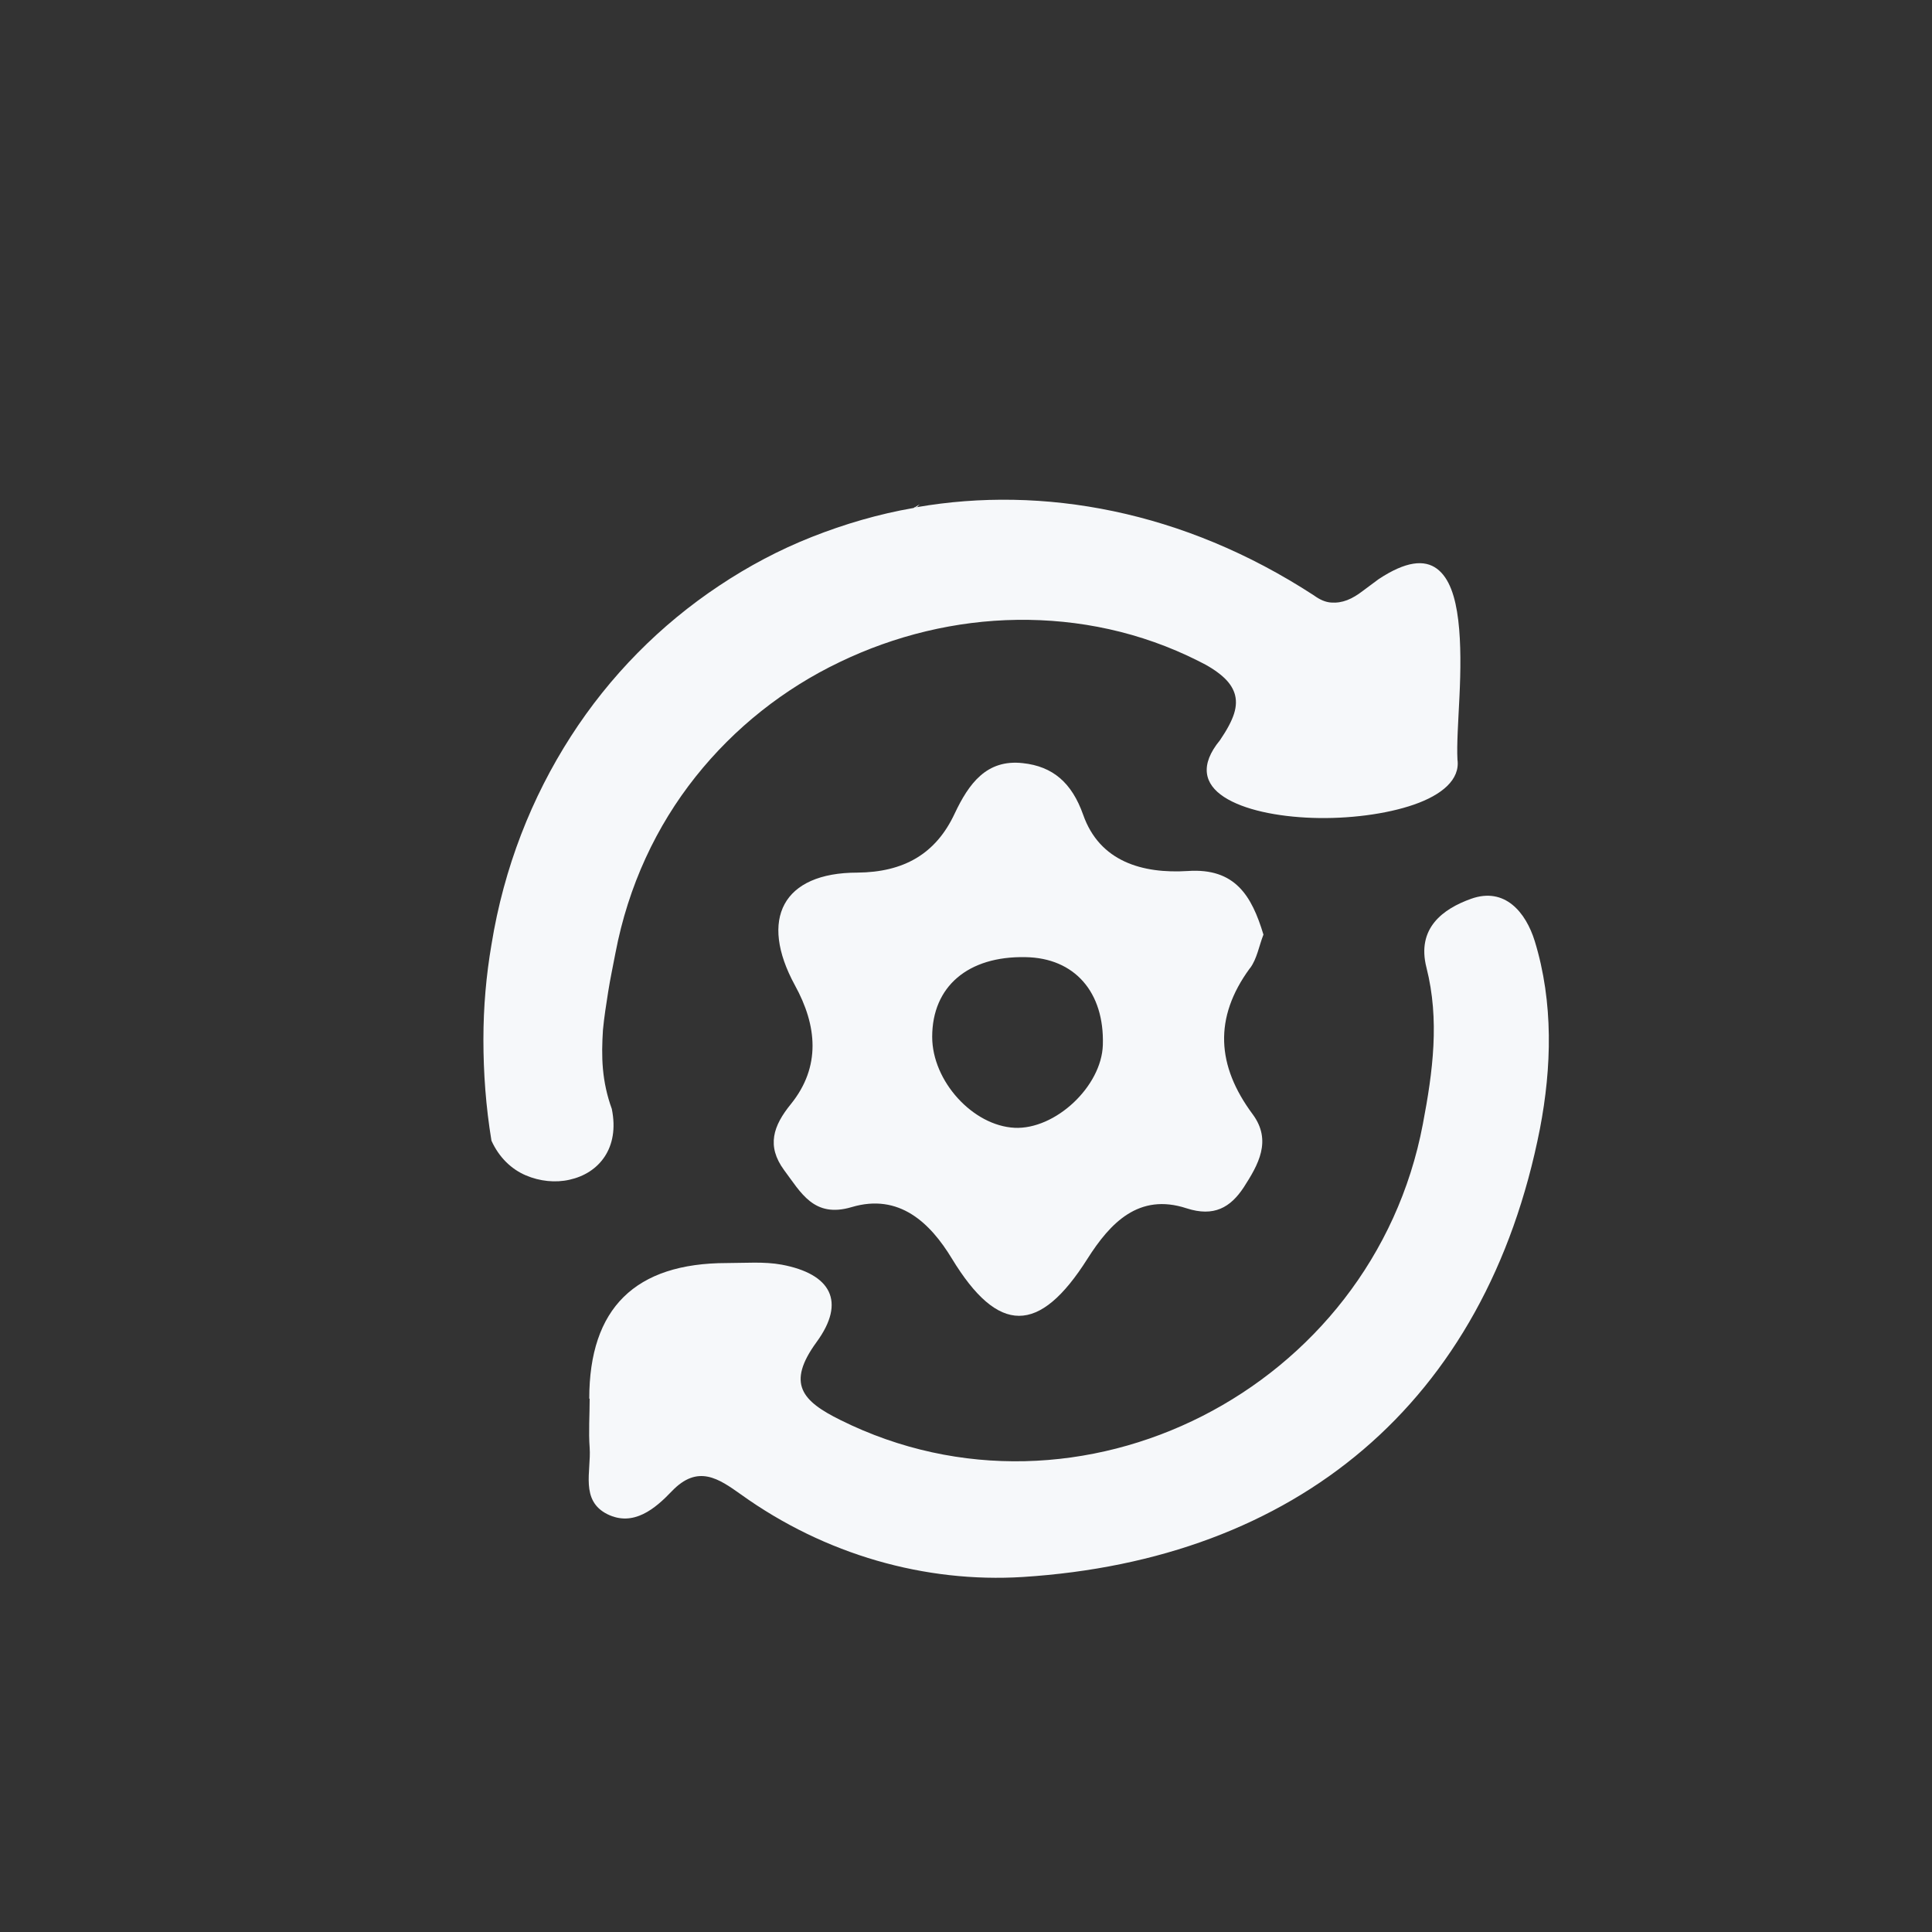 <?xml version="1.0" encoding="UTF-8"?>
<svg id="Calque_1" data-name="Calque 1" xmlns="http://www.w3.org/2000/svg" viewBox="0 0 48 48">
  <rect x="0" y="0" width="48" height="48" fill="#333333" stroke="none"/>
  <defs>
    <style>
      .cls-1 {
        fill: #f6f8fa;
        stroke-width: 0px;
      }
    </style>
  </defs>
  <path class="cls-1" d="m36.21,18.87c.07.5-.39.88-1.08,1.12s-1.64.36-2.52.33c-.88-.03-1.71-.2-2.2-.52s-.61-.79-.1-1.41c.17-.25.29-.47.35-.66s.06-.36.01-.51c-.05-.15-.15-.29-.3-.42s-.35-.26-.6-.38c-1.43-.72-2.97-1.04-4.5-1.02s-3.04.39-4.41,1.05c-1.38.66-2.61,1.63-3.58,2.85s-1.67,2.7-1.99,4.38c-.06.32-.13.64-.18.96s-.1.63-.13.95c-.02.32-.03.64,0,.97s.1.66.22.99c.1.49.02.89-.18,1.19s-.51.49-.87.57c-.35.08-.74.04-1.09-.11s-.66-.44-.85-.86c-.14-.85-.2-1.69-.2-2.51s.07-1.6.2-2.36c.31-1.92,1-3.66,1.97-5.17s2.23-2.78,3.69-3.75c.72-.48,1.49-.89,2.3-1.21s1.66-.57,2.53-.72c.01-.01.03-.02.04-.02s.03,0,.04,0c1.56-.27,3.21-.25,4.88.1s3.35,1.03,4.98,2.09c.15.11.29.17.43.18s.27-.01.4-.06c.13-.05.26-.13.39-.23s.26-.19.39-.29c.68-.45,1.14-.49,1.45-.26s.46.7.53,1.28c.07.58.06,1.26.03,1.89s-.07,1.2-.05,1.57Z"/>
  <path class="cls-1" d="m22.85,12.53l-.07.07s-.05,0-.08.02c.05-.03.1-.06.15-.09Z"/>
  <path class="cls-1" d="m14.64,34.75q0-3.37,3.42-3.37c.46,0,.92-.04,1.36.04,1.23.23,1.6.92.87,1.92-.76,1.04-.36,1.47.59,1.94,5.93,2.95,13.22-.76,14.47-7.35.25-1.31.42-2.59.09-3.89-.25-.98.41-1.46,1.11-1.71.84-.3,1.36.34,1.58,1.05.47,1.53.42,3.15.13,4.66-1.34,6.84-6.08,10.71-12.85,11.14-2.42.15-4.91-.55-7-2.05-.55-.39-1.07-.76-1.72-.08-.41.43-.95.89-1.6.57-.68-.34-.4-1.07-.44-1.65-.03-.4,0-.81,0-1.22Z"/>
  <path class="cls-1" d="m31.06,24.05c.17-.23.22-.55.33-.83-.29-.96-.7-1.66-1.88-1.58-1.12.07-2.19-.23-2.6-1.4-.28-.79-.75-1.2-1.5-1.28-.9-.1-1.34.51-1.69,1.25-.47,1.01-1.27,1.46-2.42,1.47-1.85,0-2.45,1.15-1.55,2.8.55,1,.65,2.02-.1,2.95-.44.54-.61,1.04-.17,1.64.42.56.74,1.2,1.68.92,1.18-.35,1.95.39,2.49,1.28,1.15,1.89,2.17,1.9,3.37,0,.56-.88,1.27-1.64,2.46-1.25.68.22,1.09-.02,1.42-.52.36-.56.71-1.16.22-1.82-.89-1.2-.97-2.39-.07-3.62Zm-5.85,3.97c-1.04-.05-2.05-1.16-2.05-2.26,0-1.25.89-2.01,2.32-1.98,1.22.02,1.96.87,1.92,2.18-.03,1.03-1.18,2.11-2.2,2.06Z"/>
</svg>